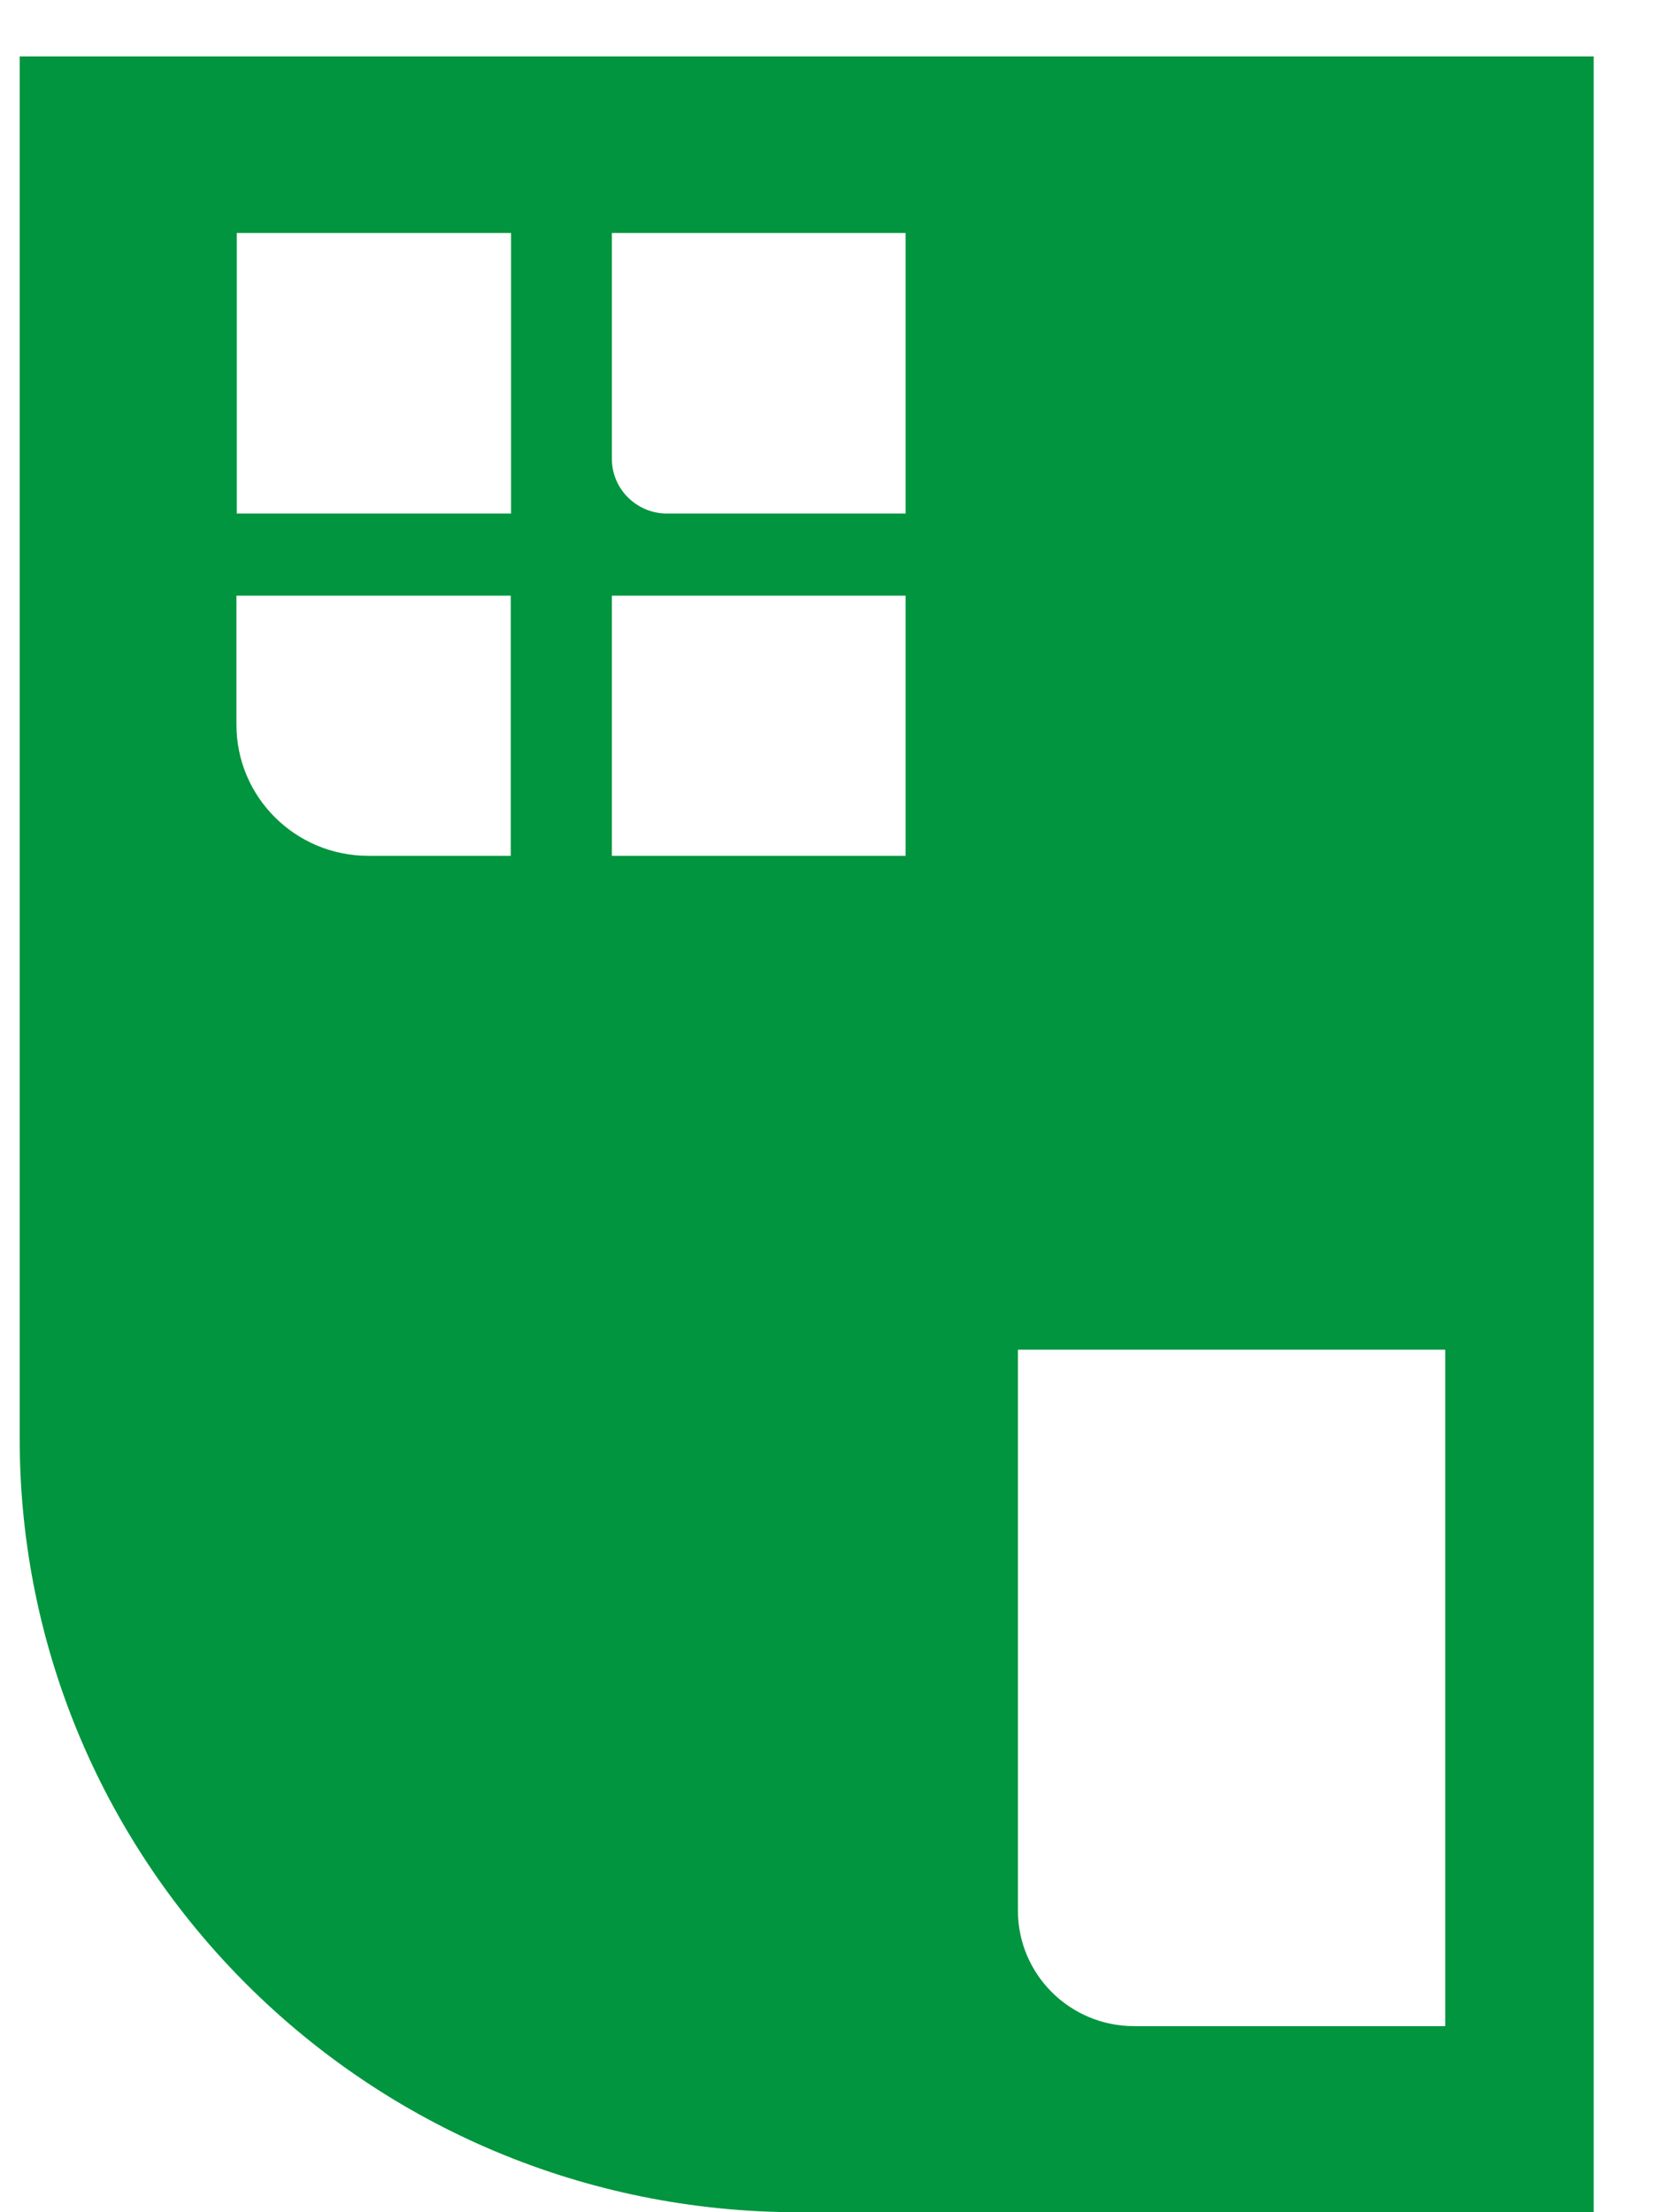 <svg width="21" height="28" viewBox="0 0 21 28" fill="none" xmlns="http://www.w3.org/2000/svg">
<path d="M0.249 18.205C0.249 23.612 4.661 28 10.108 28H20.173V0.714H0.249M7.745 2.949H11.463V6.5H8.443C8.058 6.5 7.745 6.189 7.745 5.807V2.953V2.949ZM6.465 10.832H4.661C3.74 10.832 2.993 10.089 2.993 9.174V7.539H6.465V10.832ZM6.465 6.5H2.997V2.949H6.469V6.5H6.465ZM7.745 7.539H11.463V10.832H7.745V7.539ZM18.294 25.645H14.357C13.542 25.645 12.885 24.989 12.885 24.182V17.083H18.294V25.649V25.645Z" fill="#00953E"/>
</svg>

